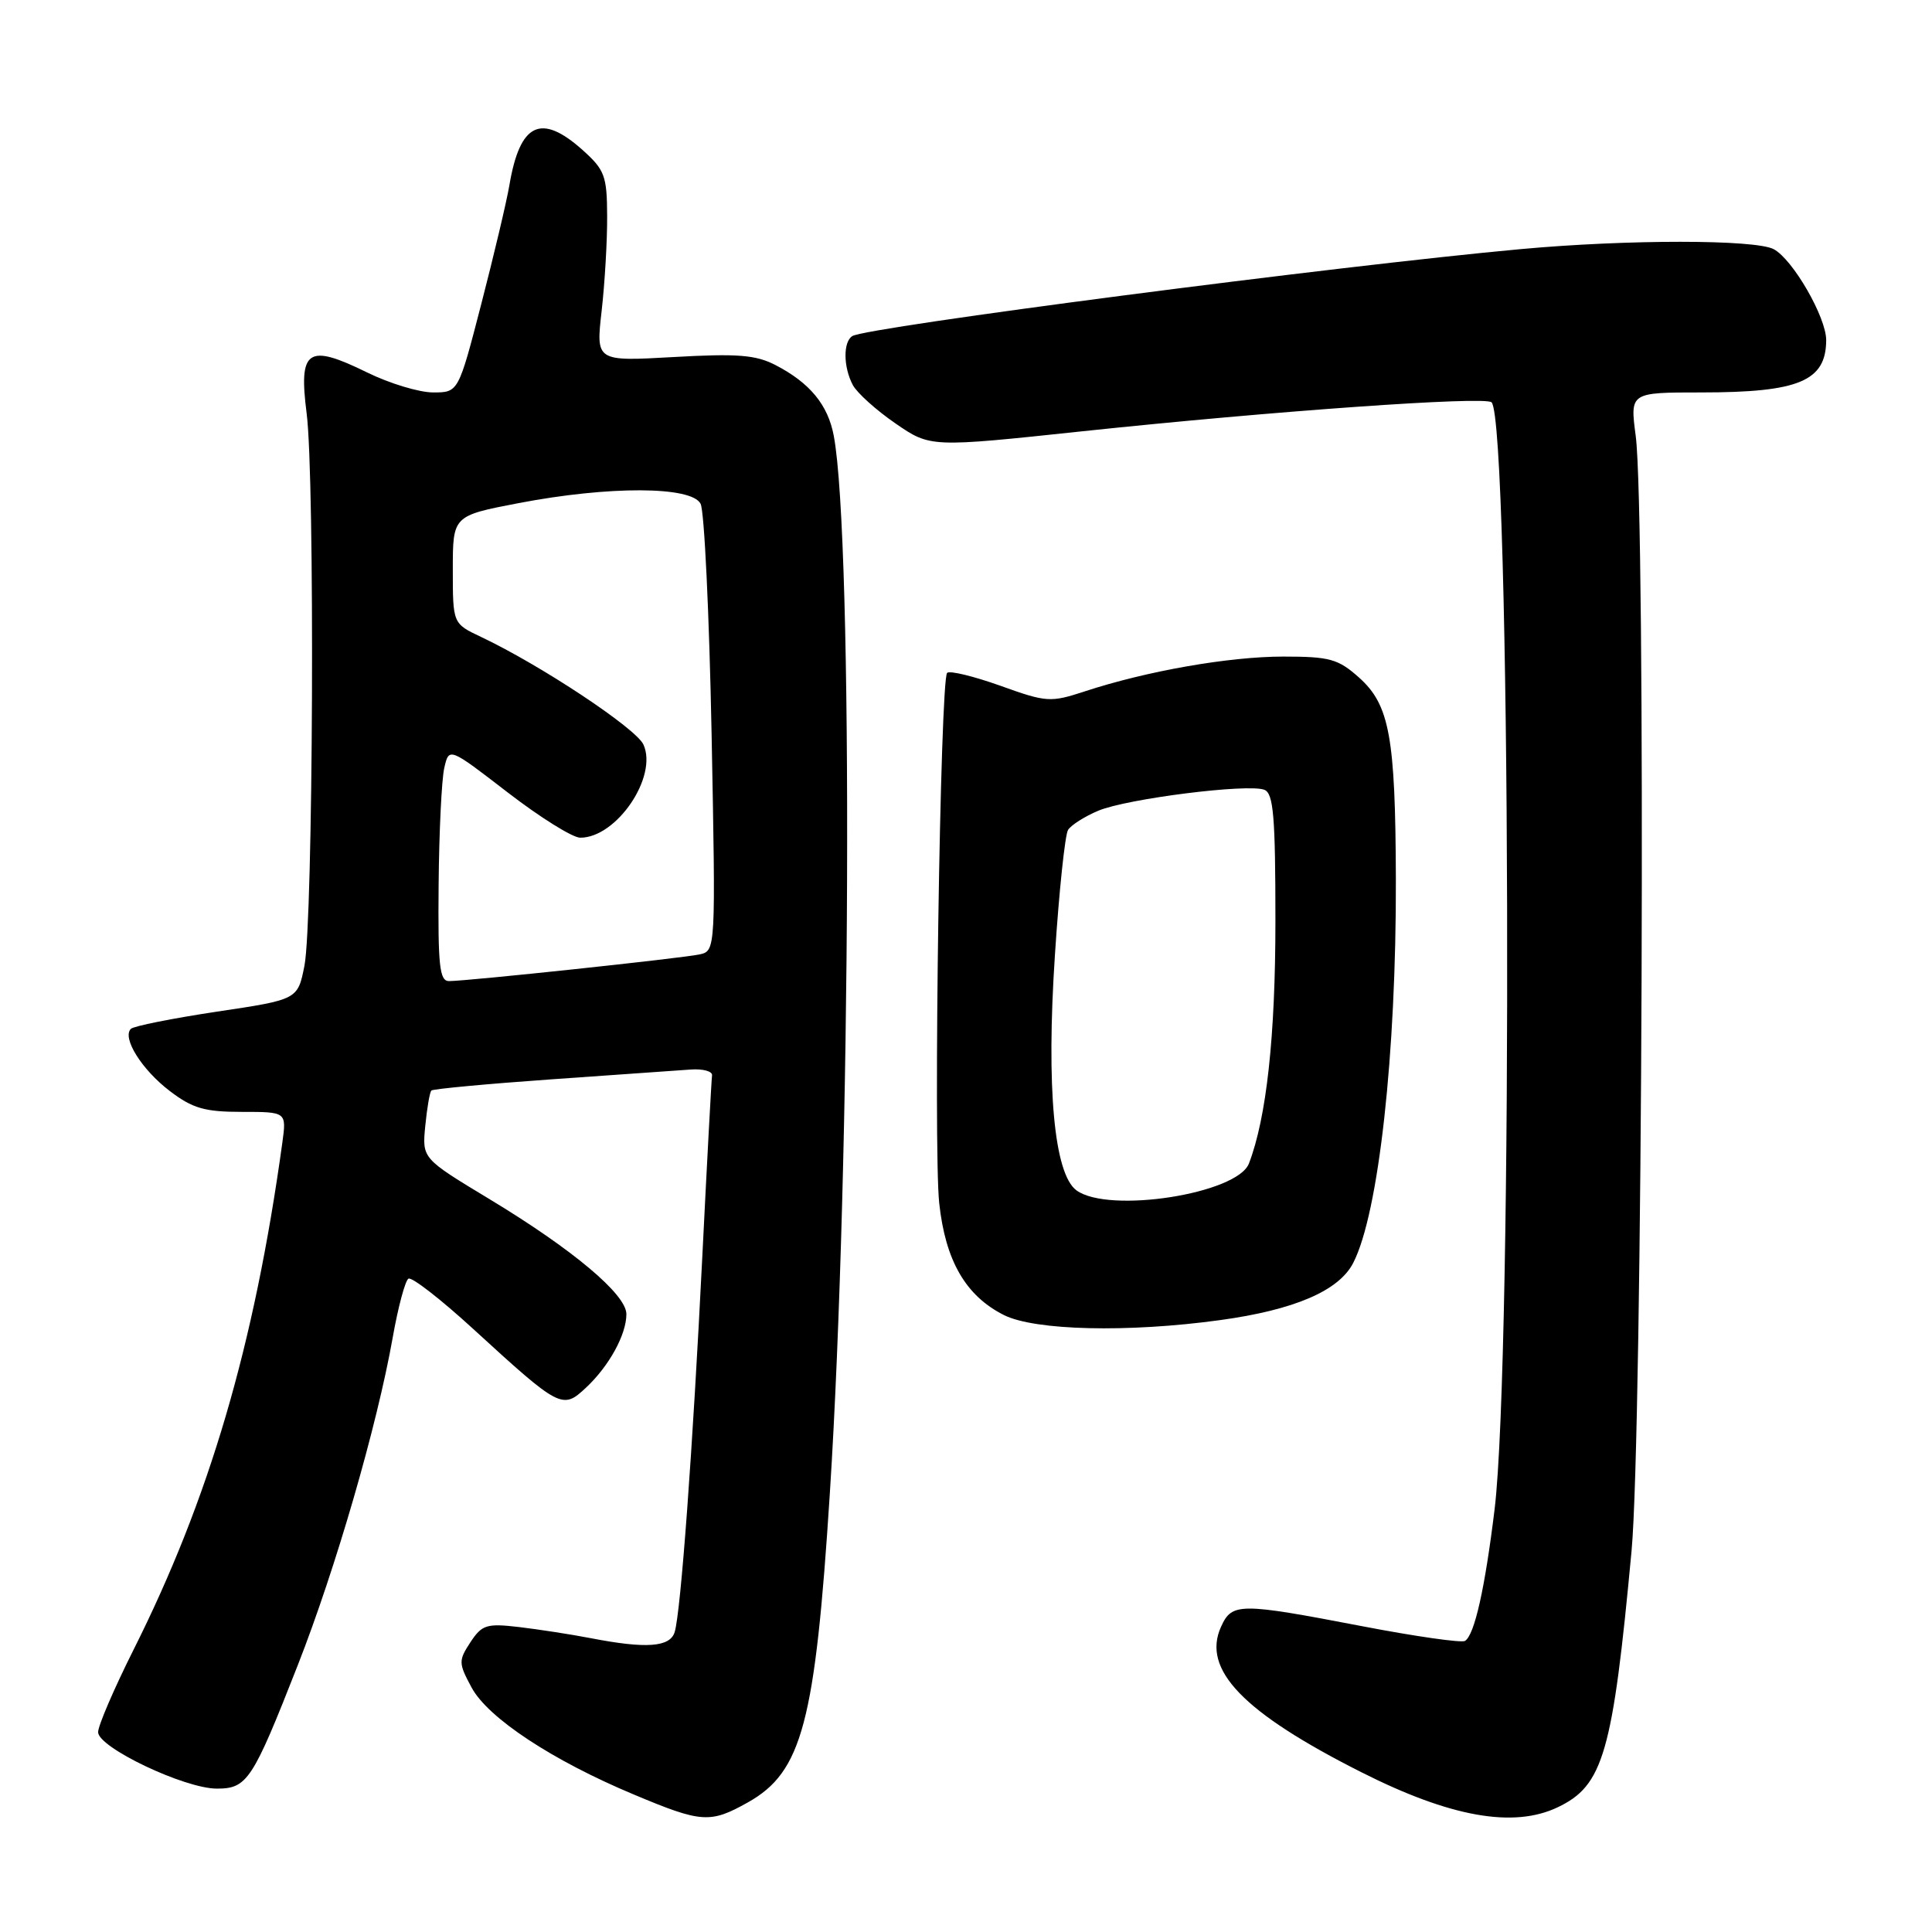 <?xml version="1.0" encoding="UTF-8" standalone="no"?>
<!DOCTYPE svg PUBLIC "-//W3C//DTD SVG 1.1//EN" "http://www.w3.org/Graphics/SVG/1.1/DTD/svg11.dtd" >
<svg xmlns="http://www.w3.org/2000/svg" xmlns:xlink="http://www.w3.org/1999/xlink" version="1.1" viewBox="0 0 256 256">
 <g >
 <path fill="currentColor"
d=" M 99.11 238.82 C 106.28 234.79 108.01 228.26 109.95 198.00 C 112.76 154.34 113.07 71.54 110.48 57.75 C 109.71 53.64 107.31 50.73 102.75 48.37 C 100.14 47.02 97.69 46.83 89.26 47.31 C 78.96 47.89 78.96 47.89 79.72 41.20 C 80.14 37.51 80.47 31.86 80.45 28.63 C 80.43 23.30 80.13 22.51 77.20 19.88 C 71.68 14.95 68.90 16.28 67.50 24.52 C 67.13 26.71 65.45 33.79 63.78 40.25 C 60.74 52.00 60.74 52.00 57.39 52.00 C 55.55 52.00 51.61 50.81 48.64 49.35 C 40.76 45.48 39.55 46.30 40.63 54.76 C 41.74 63.38 41.50 122.06 40.34 127.97 C 39.45 132.45 39.45 132.45 28.73 134.05 C 22.83 134.94 17.71 135.96 17.34 136.33 C 16.15 137.52 18.78 141.73 22.49 144.56 C 25.52 146.87 27.12 147.33 32.05 147.33 C 37.97 147.33 37.97 147.33 37.41 151.42 C 33.70 178.29 27.73 198.63 17.63 218.73 C 15.09 223.81 13.00 228.66 13.00 229.52 C 13.00 231.55 24.45 237.00 28.73 237.00 C 32.76 237.00 33.46 235.93 39.46 220.64 C 44.48 207.84 49.97 188.91 52.04 177.21 C 52.75 173.19 53.69 169.69 54.12 169.43 C 54.55 169.16 58.41 172.16 62.70 176.09 C 74.21 186.63 74.53 186.79 77.63 183.89 C 80.70 181.03 83.00 176.84 83.00 174.13 C 83.00 171.52 75.90 165.56 64.86 158.89 C 55.93 153.50 55.93 153.50 56.35 149.20 C 56.58 146.84 56.94 144.72 57.16 144.50 C 57.38 144.29 64.52 143.62 73.03 143.02 C 81.54 142.43 89.85 141.84 91.50 141.72 C 93.15 141.60 94.43 141.95 94.35 142.50 C 94.27 143.05 93.69 153.85 93.06 166.50 C 91.79 192.03 90.21 213.57 89.40 216.25 C 88.79 218.26 85.63 218.49 78.30 217.07 C 75.66 216.56 71.37 215.90 68.76 215.59 C 64.47 215.09 63.86 215.29 62.33 217.61 C 60.74 220.04 60.75 220.38 62.49 223.61 C 64.66 227.64 73.19 233.27 84.00 237.79 C 92.98 241.56 94.10 241.63 99.11 238.82 Z  M 206.39 239.48 C 212.45 236.61 213.69 232.33 216.19 205.50 C 217.64 189.97 218.10 68.01 216.74 57.75 C 215.98 52.00 215.98 52.00 225.43 52.00 C 238.35 52.00 241.95 50.50 241.98 45.09 C 242.00 42.07 237.57 34.38 235.03 33.02 C 232.60 31.72 215.68 31.71 201.50 33.01 C 177.19 35.23 114.87 43.34 112.94 44.53 C 111.70 45.30 111.74 48.65 113.01 51.03 C 113.57 52.07 116.11 54.36 118.66 56.11 C 123.28 59.29 123.28 59.29 143.39 57.15 C 168.67 54.47 196.81 52.47 197.64 53.31 C 200.15 55.81 200.49 179.95 198.04 200.00 C 196.76 210.50 195.38 216.65 194.12 217.43 C 193.66 217.71 187.51 216.83 180.44 215.47 C 164.23 212.36 163.25 212.36 161.80 215.54 C 159.21 221.22 164.70 226.91 180.39 234.83 C 192.15 240.77 200.53 242.27 206.39 239.48 Z  M 161.68 174.92 C 171.52 173.57 177.42 171.03 179.31 167.34 C 182.68 160.78 185.02 139.68 184.96 116.50 C 184.90 97.63 184.13 93.40 180.08 89.78 C 177.31 87.31 176.20 87.00 170.05 87.00 C 162.86 87.00 151.95 88.91 143.74 91.61 C 139.19 93.10 138.68 93.07 132.54 90.86 C 129.00 89.60 125.84 88.83 125.50 89.16 C 124.58 90.08 123.66 151.98 124.45 159.41 C 125.27 167.06 127.96 171.70 133.02 174.25 C 137.13 176.31 149.47 176.60 161.68 174.92 Z  M 58.12 117.25 C 58.18 110.24 58.52 103.26 58.87 101.75 C 59.50 99.01 59.50 99.01 67.27 105.00 C 71.55 108.30 75.87 111.00 76.89 111.00 C 81.71 111.00 87.19 102.91 85.26 98.66 C 84.28 96.51 71.67 88.15 63.75 84.40 C 60.00 82.63 60.00 82.63 60.00 75.48 C 60.00 68.34 60.00 68.34 68.75 66.66 C 80.73 64.37 91.62 64.41 92.83 66.75 C 93.33 67.71 93.98 81.44 94.29 97.25 C 94.84 126.00 94.84 126.00 92.67 126.47 C 90.29 126.98 61.90 130.00 59.49 130.00 C 58.24 130.00 58.02 127.95 58.12 117.25 Z  M 142.64 157.73 C 139.67 155.56 138.62 144.13 139.78 126.58 C 140.33 118.10 141.12 110.62 141.52 109.97 C 141.92 109.33 143.73 108.18 145.54 107.42 C 149.35 105.83 165.35 103.81 167.53 104.65 C 168.74 105.12 169.00 108.14 169.00 122.04 C 169.00 137.31 167.82 148.11 165.49 154.17 C 163.94 158.19 146.91 160.85 142.64 157.73 Z "/>
</g>
</svg>